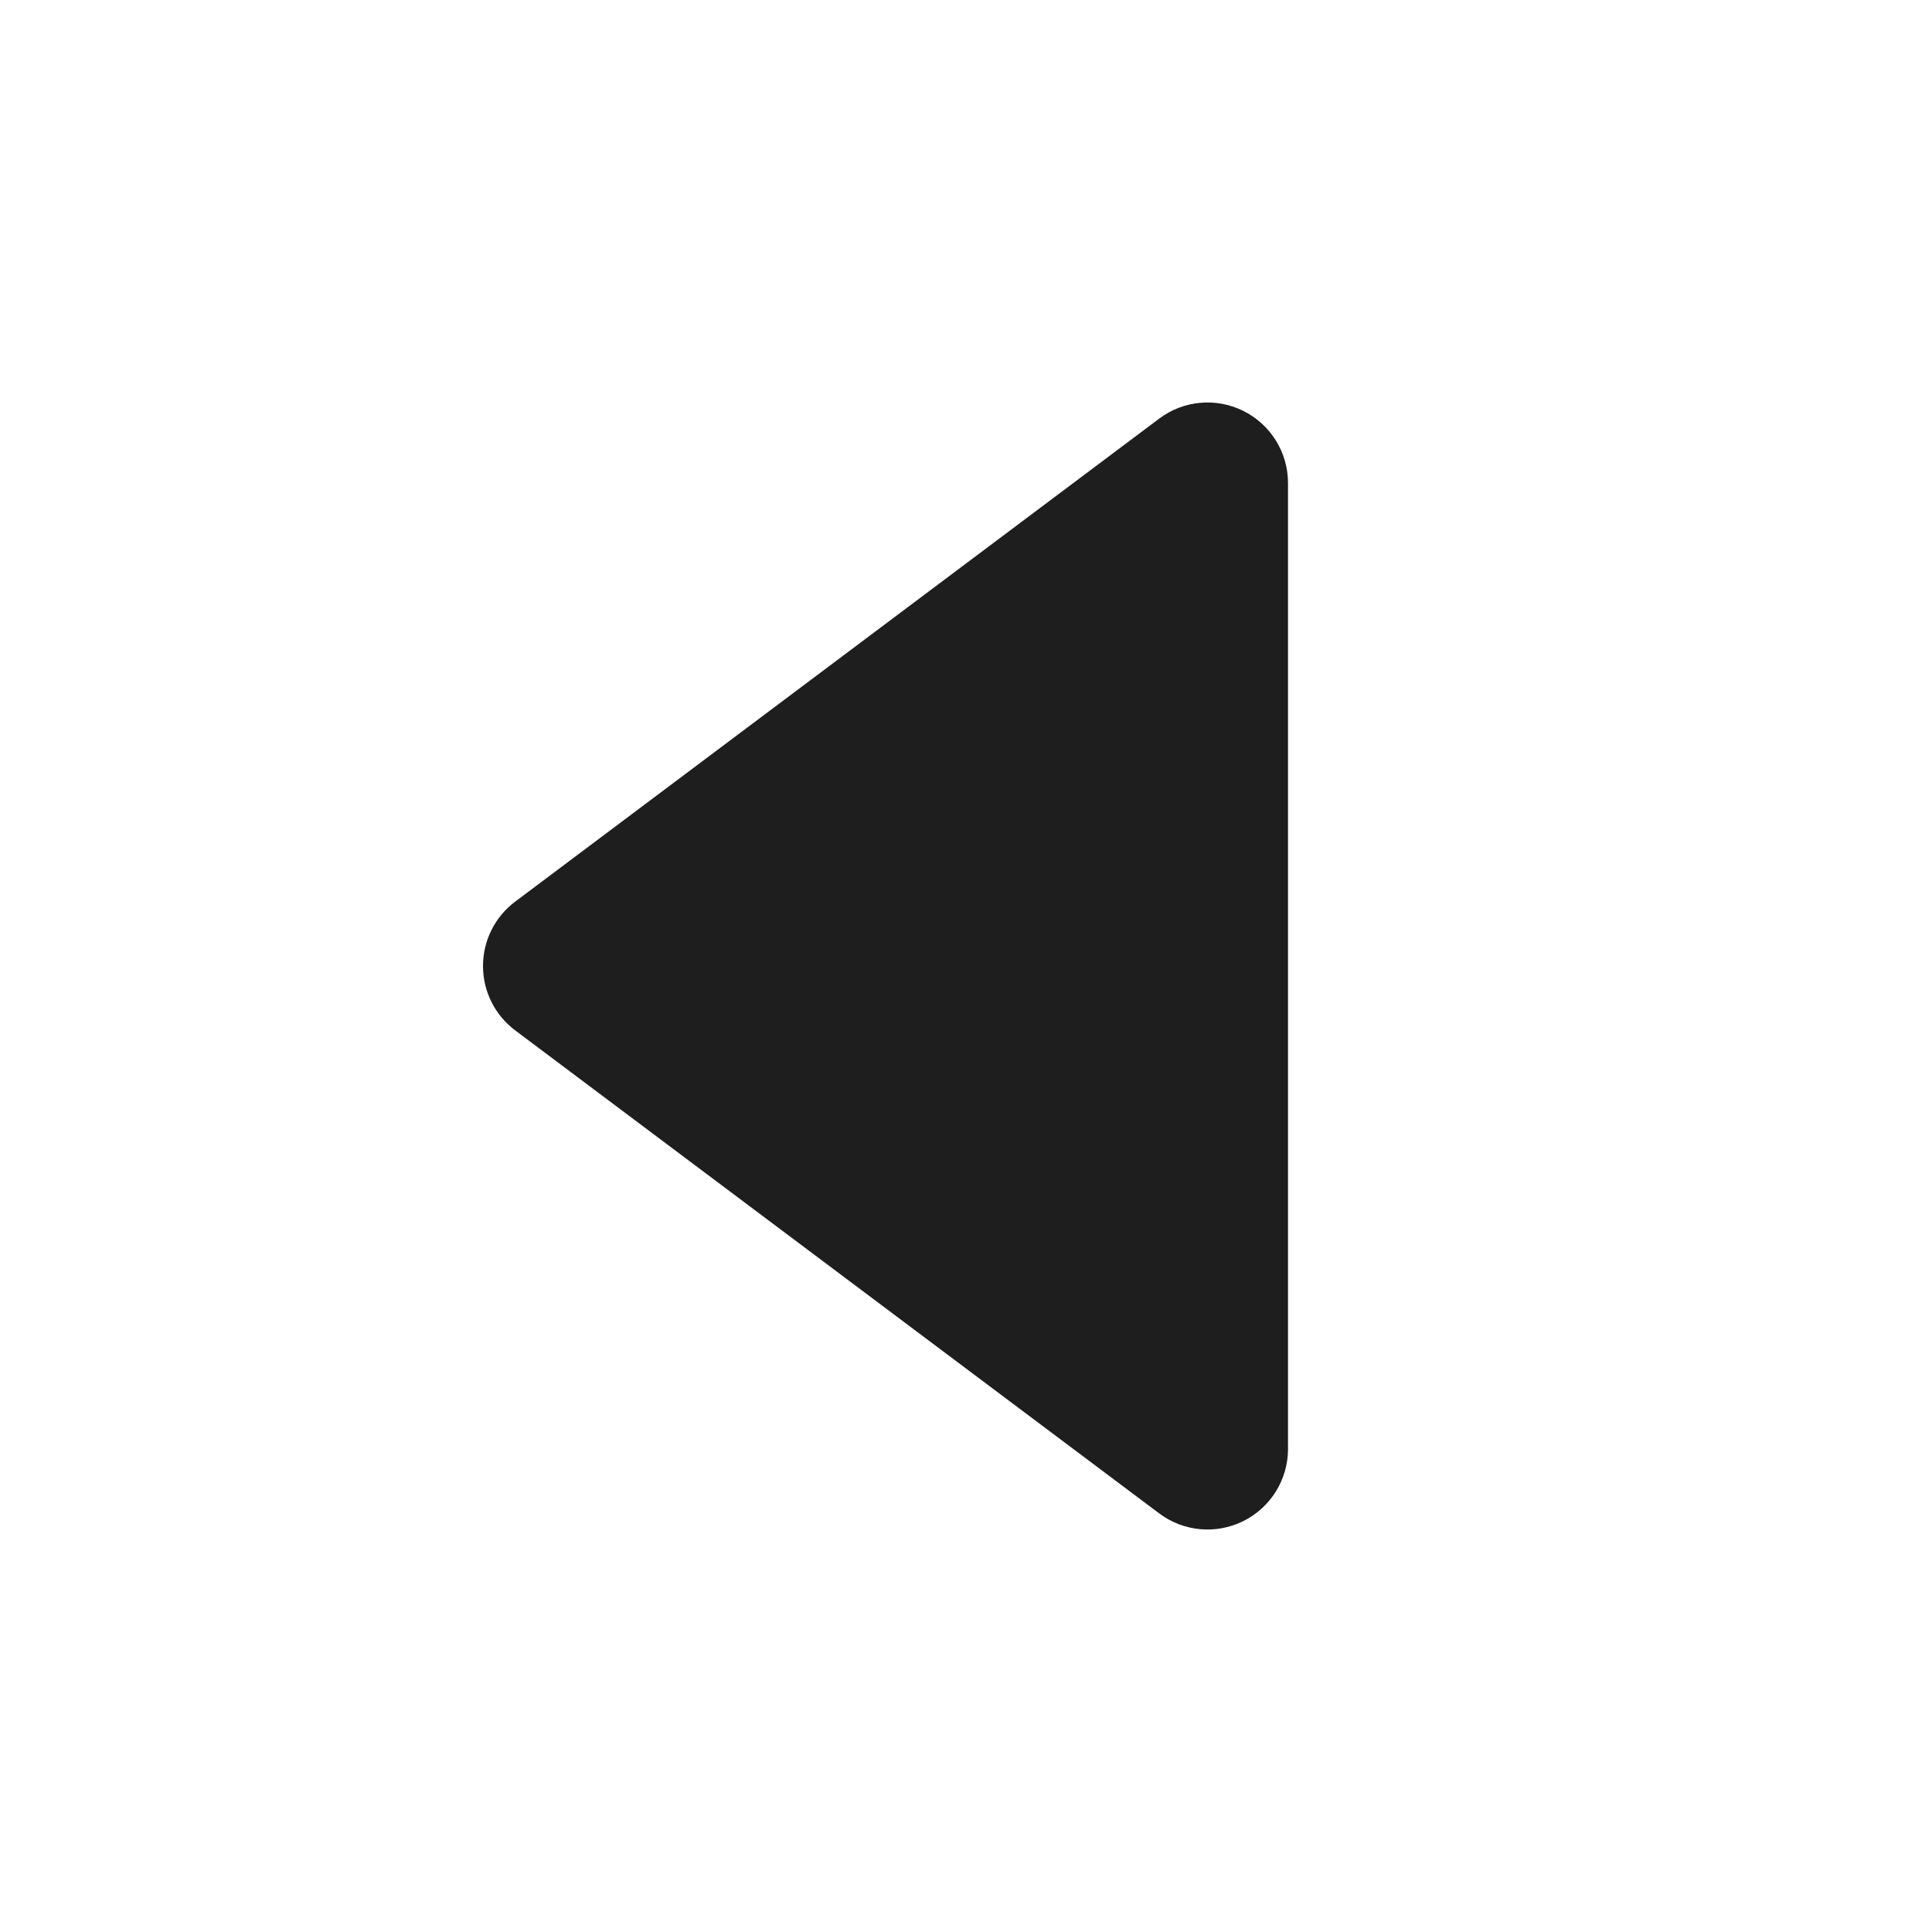 <svg width="48" height="48" viewBox="0 0 48 48" fill="none" xmlns="http://www.w3.org/2000/svg">
<path d="M32 12C32 11.242 31.572 10.55 30.894 10.211C30.217 9.872 29.406 9.945 28.8 10.4L12.8 22.4C12.296 22.778 12 23.37 12 24C12 24.63 12.296 25.222 12.8 25.6L28.8 37.6C29.406 38.055 30.217 38.128 30.894 37.789C31.572 37.45 32 36.758 32 36V12Z" fill="#1E1E1E"/>
</svg>
